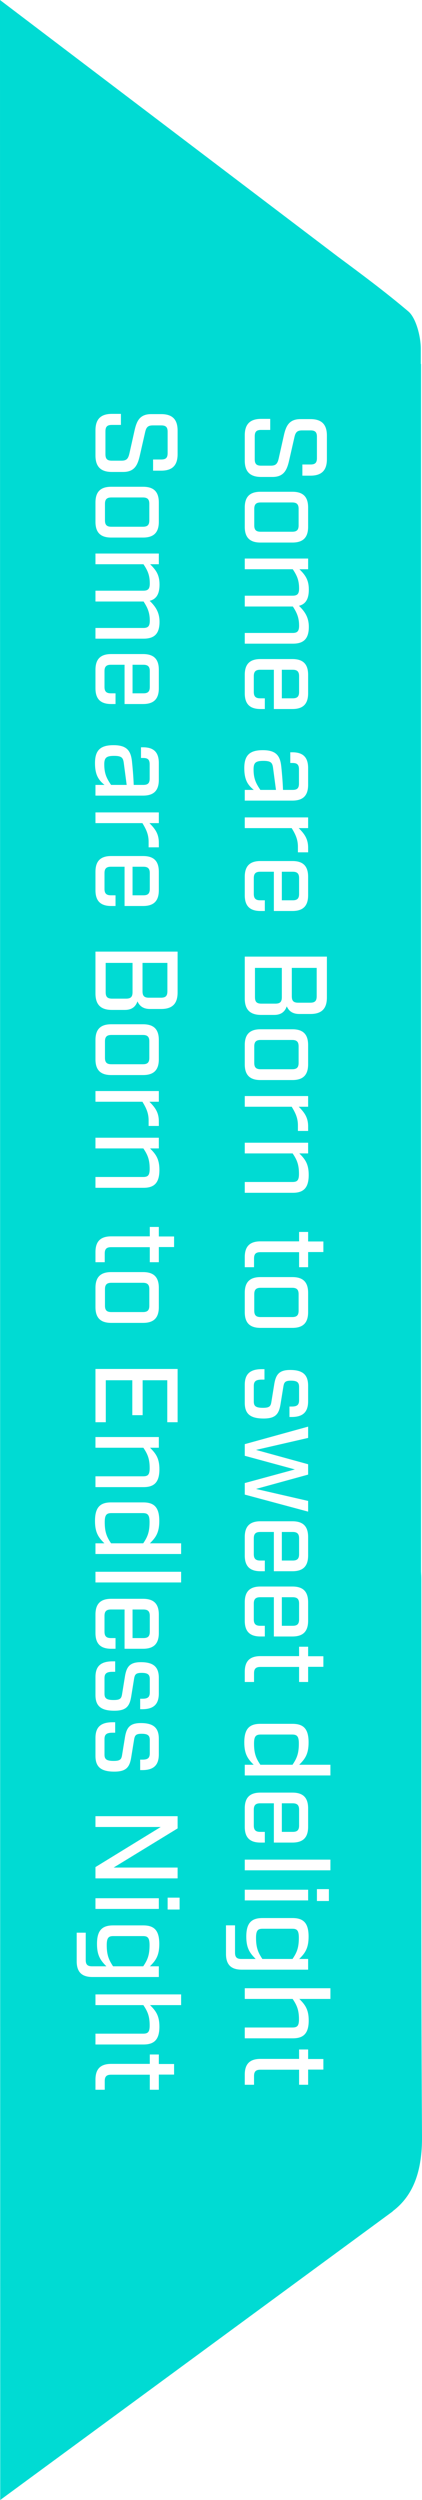 <?xml version="1.0" encoding="utf-8"?>
<!-- Generator: Adobe Illustrator 26.0.2, SVG Export Plug-In . SVG Version: 6.00 Build 0)  -->
<svg version="1.1" id="Layer_1_xA0_Image_00000076596141054219779220000009541603587808870317_"
	 xmlns="http://www.w3.org/2000/svg" xmlns:xlink="http://www.w3.org/1999/xlink" x="0px" y="0px" width="231.687px"
	 height="1369.818px" viewBox="0 0 231.687 1369.818" style="enable-background:new 0 0 231.687 1369.818;" xml:space="preserve"
	>
<style type="text/css">
	.st0{fill:#00DBD3;}
</style>
<g>
	<g>
		<path class="st0" d="M82.239,376.419v-8.697c0-2.448-1.031-3.479-3.478-3.479h-5.992v15.655h5.992
			C81.207,379.897,82.239,378.931,82.239,376.419z M160.469,585.87c2.448,0,3.478-0.966,3.478-3.478v-9.083
			c0-2.448-1.03-3.479-3.478-3.479h-17.394c-2.448,0-3.479,1.031-3.479,3.479v9.083
			c0,2.513,1.031,3.478,3.479,3.478H160.469z M61.109,288.618h17.394c2.447,0,3.478-0.966,3.478-3.479v-9.084
			c0-2.448-1.031-3.479-3.478-3.479H61.109c-2.448,0-3.479,1.031-3.479,3.479v9.084
			C57.629,287.652,58.661,288.618,61.109,288.618z M82.239,894.072v-8.696c0-2.448-1.03-3.479-3.478-3.479h-5.991
			v15.655h5.991C81.209,897.551,82.239,896.584,82.239,894.072z M139.983,546.383c0,2.577,0.967,3.544,3.544,3.544
			h7.665c2.577,0,3.543-0.967,3.543-3.544v-16.041h-14.752V546.383z M164.206,887.341v-8.696
			c0-2.448-1.03-3.479-3.478-3.479h-5.991v15.655h5.991C163.175,890.821,164.206,889.854,164.206,887.341z
			 M69.547,430.078l-1.61-12.176c-0.387-2.706-1.159-3.736-5.282-3.736c-4.188,0-5.411,0.966-5.411,4.639
			c0,5.218,1.417,7.859,3.736,11.274H69.547z M78.631,1060.845H62.075c-2.512,0-3.478,1.031-3.478,4.961
			c0,5.54,1.224,8.182,3.478,11.596h16.557c2.319-3.414,3.478-6.056,3.478-11.596
			C82.11,1061.876,81.144,1060.845,78.631,1060.845z M160.211,545.868c0,2.576,0.967,3.543,3.478,3.543h6.636
			c2.577,0,3.544-0.967,3.544-3.543v-15.526h-13.658V545.868z M143.076,291.357h17.394
			c2.447,0,3.478-0.966,3.478-3.479v-9.084c0-2.448-1.031-3.479-3.478-3.479h-17.394c-2.448,0-3.479,1.031-3.479,3.479
			v9.084C139.596,290.39,140.627,291.357,143.076,291.357z M82.239,487.086v-8.697c0-2.448-1.031-3.479-3.478-3.479
			h-5.992v15.655h5.992C81.207,490.565,82.239,489.598,82.239,487.086z M151.514,432.816l-1.61-12.176
			c-0.387-2.706-1.159-3.736-5.282-3.736c-4.188,0-5.411,0.966-5.411,4.639c0,5.218,1.417,7.859,3.736,11.274
			H151.514z M81.723,546.673h6.636c2.577,0,3.544-0.967,3.544-3.543v-15.526H78.245v15.526
			C78.245,545.706,79.211,546.673,81.723,546.673z M61.109,718.923h17.394c2.448,0,3.478-0.966,3.478-3.478v-9.084
			c0-2.448-1.03-3.479-3.478-3.479H61.109c-2.448,0-3.479,1.031-3.479,3.479v9.084
			C57.629,717.957,58.661,718.923,61.109,718.923z M164.206,851.59v-8.696c0-2.448-1.03-3.479-3.478-3.479h-5.991
			v15.655h5.991C163.175,855.07,164.206,854.103,164.206,851.59z M61.109,583.132h17.394
			c2.448,0,3.478-0.966,3.478-3.478v-9.083c0-2.448-1.03-3.479-3.478-3.479H61.109
			c-2.448,0-3.479,1.031-3.479,3.479v9.083C57.629,582.166,58.661,583.132,61.109,583.132z M164.206,489.825v-8.697
			c0-2.448-1.031-3.479-3.478-3.479h-5.992v15.655h5.992C163.174,493.303,164.206,492.337,164.206,489.825z
			 M61.56,547.188h7.665c2.577,0,3.543-0.967,3.543-3.544v-16.041H58.016v16.041
			C58.016,546.221,58.983,547.188,61.56,547.188z M164.206,379.157v-8.697c0-2.448-1.031-3.479-3.478-3.479h-5.992
			v15.655h5.992C163.174,382.635,164.206,381.669,164.206,379.157z M164.206,1000.264v-8.696
			c0-2.448-1.03-3.479-3.478-3.479h-5.991v15.655h5.991C163.175,1003.743,164.206,1002.777,164.206,1000.264z
			 M78.438,829.073H61.173c-2.706,0-3.672,1.031-3.672,4.961c0,5.54,1.159,8.182,3.478,11.596h17.651
			c2.319-3.414,3.478-6.056,3.478-11.596C82.11,830.105,81.144,829.073,78.438,829.073z M160.405,950.404h-17.265
			c-2.706,0-3.672,1.031-3.672,4.961c0,5.54,1.159,8.182,3.478,11.596h17.651c2.319-3.414,3.478-6.056,3.478-11.596
			C164.077,951.436,163.111,950.404,160.405,950.404z M231.292,865.556c0-1.462-0.055-2.932-0.131-4.418
			l-0-661.566l-0.13-0.24c-0.003-2.729,0.002-5.461-0.001-8.19c0-7.054-2.749-17.032-6.807-20.473
			c-12.24-10.367-24.944-19.843-38.672-29.996L0,0l0.131,1369.818l215.453-158.109l0.021-0.122
			c11.405-8.607,16.209-21.987,16.079-40.997C231.03,1068.912,231.423,967.234,231.292,865.556z M134.378,238.534
			c0-6.12,2.899-9.019,9.02-9.019h4.96v6.056h-5.024c-2.513,0-3.479,0.966-3.479,3.543v12.498
			c0,2.577,0.967,3.543,3.479,3.543h5.411c2.769,0,3.607-1.16,4.252-3.865l2.769-12.369
			c1.16-5.283,2.771-9.277,9.213-9.277h5.476c6.12,0,9.019,2.899,9.019,9.019v12.949
			c0,6.121-2.898,9.02-9.019,9.02h-4.445v-6.12h4.51c2.513,0,3.479-0.966,3.479-3.479v-11.725
			c0-2.512-0.967-3.478-3.479-3.478h-4.702c-2.772,0-3.608,1.16-4.188,3.801l-2.836,12.434
			c-1.159,5.218-2.769,9.277-9.212,9.277h-6.184c-6.12,0-9.02-2.899-9.02-9.019V238.534z M142.947,913.366
			c-2.448,0-3.478,0.966-3.478,3.478v4.768h-5.09v-5.54c0-5.863,2.771-8.633,8.633-8.633h21.194v-5.154h4.961
			v5.219h8.375v5.798h-8.375v8.31h-4.961v-8.246H142.947z M134.378,797.673v-6.378l34.788-9.6v6.185l-28.604,6.571
			l28.604,7.859v5.67l-28.604,7.859l28.604,6.571v5.862l-34.788-9.342v-6.314l27.509-7.473L134.378,797.673z
			 M143.848,750.196h1.353v5.734h-1.482c-3.35,0-4.38,1.03-4.38,3.478v8.504c0,2.513,1.03,3.478,5.024,3.478
			c3.672,0,4.252-0.901,4.639-3.285l1.61-9.921c0.901-5.219,2.835-7.538,8.697-7.538
			c7.087,0,9.856,2.771,9.856,8.633v8.504c0,5.862-2.769,8.633-9.084,8.633h-1.159v-5.733h1.353
			c2.899,0,3.93-0.967,3.93-3.479v-7.215c0-2.513-1.03-3.479-4.51-3.479c-3.156,0-3.736,0.902-4.123,3.286
			l-1.609,9.921c-0.902,5.218-2.835,7.537-9.213,7.537c-7.602,0-10.372-2.769-10.372-8.632v-9.793
			C134.378,752.966,137.149,750.196,143.848,750.196z M134.378,718.956v-10.566c0-5.862,2.771-8.633,8.633-8.633
			h17.523c5.863,0,8.633,2.771,8.633,8.633v10.566c0,5.862-2.769,8.633-8.633,8.633h-17.523
			C137.149,727.589,134.378,724.819,134.378,718.956z M143.011,833.552h17.523c5.863,0,8.633,2.771,8.633,8.633
			v10.114c0,5.862-2.769,8.633-8.633,8.633H150.355v-21.518h-7.537c-2.448,0-3.478,1.031-3.478,3.479v8.696
			c0,2.448,1.03,3.479,3.478,3.479h2.577v5.862h-2.384c-5.862,0-8.633-2.771-8.633-8.633v-10.114
			C134.378,836.322,137.149,833.552,143.011,833.552z M143.011,869.303h17.523c5.863,0,8.633,2.771,8.633,8.633V888.05
			c0,5.862-2.769,8.633-8.633,8.633H150.355v-21.518h-7.537c-2.448,0-3.478,1.031-3.478,3.479v8.696
			c0,2.448,1.03,3.479,3.478,3.479h2.577v5.862h-2.384c-5.862,0-8.633-2.771-8.633-8.633v-10.114
			C134.378,872.073,137.149,869.303,143.011,869.303z M169.167,686.037v8.31h-4.961v-8.246h-21.259
			c-2.448,0-3.478,0.966-3.478,3.478v4.768h-5.09v-5.54c0-5.863,2.771-8.633,8.633-8.633h21.194v-5.154h4.961
			v5.219h8.375v5.798H169.167z M160.663,631.992h-26.284v-5.862h34.788v5.862h-4.832
			c3.028,3.027,5.154,5.604,5.154,11.789c0,7.022-2.769,9.792-8.697,9.792h-26.413v-5.927h26.22
			c2.577,0,3.543-0.901,3.543-4.445C164.141,638.048,162.982,635.406,160.663,631.992z M169.167,600.556v5.862h-5.154
			c2.772,2.834,5.154,5.54,5.154,10.694v2.576h-5.604v-3.092c0-4.123-1.481-7.022-3.415-10.179h-25.769v-5.862H169.167
			z M134.378,583.165v-10.565c0-5.862,2.771-8.633,8.633-8.633h17.523c5.863,0,8.633,2.771,8.633,8.633v10.565
			c0,5.862-2.769,8.633-8.633,8.633h-17.523C137.149,591.798,134.378,589.027,134.378,583.165z M170.456,555.596
			H164.27c-3.543,0-5.669-1.546-6.828-4.188c-1.096,3.156-3.35,4.703-6.894,4.703h-7.15
			c-6.12,0-9.02-2.899-9.02-9.02v-22.935h45.095v22.419C179.474,552.696,176.575,555.596,170.456,555.596z
			 M169.167,464.444v2.577h-5.606v-3.092c0-4.123-1.481-7.022-3.414-10.179h-25.769v-5.863h34.788v5.863h-5.154
			C166.783,456.584,169.167,459.29,169.167,464.444z M143.011,471.786h17.523c5.862,0,8.633,2.77,8.633,8.633v10.114
			c0,5.862-2.771,8.633-8.633,8.633H150.354v-21.518h-7.536c-2.448,0-3.478,1.031-3.478,3.479v8.697
			c0,2.448,1.03,3.478,3.478,3.478h2.577v5.863h-2.384c-5.862,0-8.633-2.771-8.633-8.633v-10.114
			C134.378,474.556,137.149,471.786,143.011,471.786z M134.378,278.086c0-5.863,2.771-8.633,8.633-8.633h17.523
			c5.862,0,8.633,2.77,8.633,8.633v10.565c0,5.863-2.771,8.633-8.633,8.633h-17.523c-5.862,0-8.633-2.77-8.633-8.633
			V278.086z M134.378,346.822h26.284c2.576,0,3.543-0.966,3.543-3.994c0-4.381-1.225-7.151-3.414-10.501h-26.413
			v-5.927h26.284c2.576,0,3.543-0.966,3.543-3.93c0-4.509-1.16-7.151-3.478-10.565h-26.349v-5.863h34.788v5.863
			h-4.768c3.027,3.028,5.154,5.604,5.154,11.145c0,5.154-1.74,7.988-5.412,8.89
			c3.027,2.963,5.412,6.12,5.412,11.532c0,6.442-2.771,9.212-8.697,9.212h-26.477V346.822z M134.378,369.751
			c0-5.863,2.771-8.633,8.633-8.633h17.523c5.862,0,8.633,2.77,8.633,8.633v10.114c0,5.862-2.771,8.633-8.633,8.633
			H150.354v-21.518h-7.536c-2.448,0-3.478,1.031-3.478,3.479v8.697c0,2.448,1.03,3.478,3.478,3.478h2.577v5.863
			h-2.384c-5.862,0-8.633-2.771-8.633-8.633V369.751z M144.299,411.041c7.279,0,9.47,3.028,10.114,8.826
			c0.321,3.092,0.772,7.731,0.966,12.949h5.283c2.512,0,3.478-0.966,3.478-3.479v-7.795
			c0-2.513-0.967-3.479-3.478-3.479h-1.289v-5.862h1.16c5.862,0,8.633,2.77,8.633,8.632v9.212
			c0,5.863-2.771,8.633-8.633,8.633h-26.155v-5.862h4.961c-3.351-2.706-5.219-5.605-5.219-11.918
			C134.121,413.811,137.084,411.041,144.299,411.041z M78.309,756.283v19.134h-5.669v-19.134H58.081v22.999h-5.669
			v-29.184h45.096v29.184h-5.669v-22.999H78.309z M78.696,793.259H52.412v-5.862h34.788v5.862h-4.832
			c3.028,3.027,5.154,5.604,5.154,11.789c0,7.022-2.769,9.792-8.697,9.792H52.412v-5.927h26.22
			c2.577,0,3.543-0.901,3.543-4.445C82.174,799.315,81.015,796.673,78.696,793.259z M78.696,629.254H52.412v-5.862
			h34.788v5.862h-4.832c3.028,3.027,5.154,5.604,5.154,11.789c0,7.022-2.769,9.792-8.697,9.792H52.412v-5.927h26.22
			c2.577,0,3.543-0.901,3.543-4.445C82.174,635.309,81.015,632.668,78.696,629.254z M87.2,461.705v2.577h-5.606
			v-3.092c0-4.123-1.481-7.022-3.414-10.179H52.412v-5.863h34.788v5.863h-5.154
			C84.816,453.846,87.2,456.551,87.2,461.705z M61.044,469.048h17.523c5.862,0,8.633,2.77,8.633,8.633v10.114
			c0,5.862-2.771,8.633-8.633,8.633H68.387v-21.518h-7.536c-2.448,0-3.478,1.031-3.478,3.479v8.697
			c0,2.448,1.03,3.478,3.478,3.478h2.577v5.863h-2.384c-5.862,0-8.633-2.771-8.633-8.633v-10.114
			C52.412,471.818,55.182,469.048,61.044,469.048z M97.506,521.418v22.419c0.001,6.12-2.898,9.02-9.018,9.02
			h-6.186c-3.543,0-5.669-1.546-6.828-4.188c-1.096,3.156-3.35,4.703-6.894,4.703h-7.15
			c-6.12,0-9.02-2.899-9.02-9.02v-22.935H97.506z M61.044,561.228h17.523c5.863,0,8.633,2.771,8.633,8.633
			v10.565c0,5.862-2.769,8.633-8.633,8.633H61.044c-5.862,0-8.633-2.771-8.633-8.633v-10.565
			C52.412,563.999,55.182,561.228,61.044,561.228z M87.2,597.818v5.862h-5.154c2.772,2.834,5.154,5.54,5.154,10.694
			v2.576h-5.604v-3.092c0-4.123-1.481-7.022-3.415-10.179H52.412v-5.862H87.2z M61.044,677.436h21.194v-5.154h4.961
			v5.219h8.375v5.798h-8.375v8.31h-4.961v-8.246H60.98c-2.448,0-3.478,0.966-3.478,3.478v4.768h-5.09v-5.54
			C52.412,680.206,55.182,677.436,61.044,677.436z M61.044,697.019h17.523c5.863,0,8.633,2.771,8.633,8.633v10.566
			c0,5.862-2.769,8.633-8.633,8.633H61.044c-5.862,0-8.633-2.771-8.633-8.633v-10.566
			C52.412,699.79,55.182,697.019,61.044,697.019z M52.412,235.796c0-6.12,2.899-9.019,9.02-9.019h4.96v6.056h-5.024
			c-2.513,0-3.479,0.966-3.479,3.543v12.498c0,2.577,0.967,3.543,3.479,3.543h5.411
			c2.769,0,3.607-1.16,4.252-3.865l2.769-12.369c1.16-5.283,2.771-9.277,9.213-9.277h5.476
			c6.12,0,9.019,2.899,9.019,9.019v12.949c0,6.121-2.898,9.02-9.019,9.02h-4.445v-6.12h4.51
			c2.513,0,3.479-0.966,3.479-3.479v-11.725c0-2.512-0.967-3.478-3.479-3.478h-4.702
			c-2.772,0-3.608,1.16-4.188,3.801l-2.836,12.434c-1.159,5.218-2.769,9.277-9.212,9.277h-6.184
			c-6.12,0-9.02-2.899-9.02-9.019V235.796z M52.412,275.347c0-5.863,2.771-8.633,8.633-8.633h17.523
			c5.862,0,8.633,2.77,8.633,8.633v10.565c0,5.863-2.771,8.633-8.633,8.633H61.044c-5.862,0-8.633-2.77-8.633-8.633
			V275.347z M52.412,344.083h26.284c2.576,0,3.543-0.966,3.543-3.994c0-4.381-1.225-7.151-3.414-10.501H52.412v-5.927
			h26.284c2.576,0,3.543-0.966,3.543-3.93c0-4.509-1.16-7.151-3.478-10.565H52.412v-5.863h34.788v5.863h-4.768
			c3.027,3.028,5.154,5.604,5.154,11.145c0,5.154-1.74,7.988-5.412,8.89c3.027,2.963,5.412,6.12,5.412,11.532
			c0,6.442-2.771,9.212-8.697,9.212H52.412V344.083z M52.412,367.013c0-5.863,2.771-8.633,8.633-8.633h17.523
			c5.862,0,8.633,2.77,8.633,8.633v10.114c0,5.862-2.771,8.633-8.633,8.633H68.387v-21.518h-7.536
			c-2.448,0-3.478,1.031-3.478,3.479v8.697c0,2.448,1.03,3.478,3.478,3.478h2.577v5.863h-2.384
			c-5.862,0-8.633-2.771-8.633-8.633V367.013z M62.333,408.303c7.279,0,9.47,3.028,10.114,8.826
			c0.321,3.092,0.772,7.731,0.966,12.949h5.283c2.512,0,3.478-0.966,3.478-3.479v-7.795
			c0-2.513-0.967-3.479-3.478-3.479h-1.289v-5.862h1.16c5.862,0,8.633,2.77,8.633,8.632v9.212
			c0,5.863-2.771,8.633-8.633,8.633H52.412v-5.862h4.961c-3.351-2.706-5.219-5.605-5.219-11.918
			C52.154,411.073,55.118,408.303,62.333,408.303z M42.104,1074.632v-15.655h4.961v14.946
			c0,2.513,0.966,3.478,3.478,3.478h7.859c-2.963-3.027-5.153-5.604-5.153-12.24
			c0-7.408,2.769-10.179,8.89-10.179h16.492c6.057,0,8.826,2.771,8.826,10.179c0,6.636-2.126,9.213-5.154,12.24
			h4.896v5.862H50.737C44.874,1083.264,42.104,1080.494,42.104,1074.632z M52.412,1001.067v-5.927h45.096v6.7
			l-35.11,21.453h35.11v5.927H52.412v-6.185l35.819-21.969H52.412z M60.851,881.896
			c-2.448,0-3.478,1.031-3.478,3.479v8.696c0,2.448,1.03,3.479,3.478,3.479h2.577v5.862h-2.384
			c-5.862,0-8.633-2.771-8.633-8.633v-10.114c0-5.862,2.771-8.633,8.633-8.633h17.523
			c5.863,0,8.633,2.771,8.633,8.633v10.114c0,5.862-2.769,8.633-8.633,8.633H68.388v-21.518H60.851z M61.881,910.303
			h1.353v5.734h-1.482c-3.35,0-4.38,1.03-4.38,3.478v8.504c0,2.513,1.03,3.478,5.024,3.478
			c3.672,0,4.252-0.901,4.639-3.285l1.61-9.921c0.901-5.219,2.835-7.538,8.697-7.538
			c7.087,0,9.856,2.771,9.856,8.633v8.504c0,5.862-2.769,8.633-9.084,8.633h-1.159v-5.733h1.353
			c2.899,0,3.93-0.967,3.93-3.479v-7.215c0-2.513-1.03-3.479-4.51-3.479c-3.156,0-3.736,0.902-4.123,3.286
			l-1.609,9.921c-0.902,5.218-2.835,7.537-9.213,7.537c-7.602,0-10.372-2.769-10.372-8.632v-9.793
			C52.412,913.073,55.182,910.303,61.881,910.303z M61.881,943.671h1.353v5.734h-1.482
			c-3.35,0-4.38,1.03-4.38,3.478v8.504c0,2.513,1.03,3.478,5.024,3.478c3.672,0,4.252-0.901,4.639-3.285
			l1.61-9.921c0.901-5.219,2.835-7.538,8.697-7.538c7.087,0,9.856,2.771,9.856,8.633v8.504
			c0,5.862-2.769,8.633-9.084,8.633h-1.159v-5.733h1.353c2.899,0,3.93-0.967,3.93-3.479v-7.215
			c0-2.513-1.03-3.479-4.51-3.479c-3.156,0-3.736,0.902-4.123,3.286l-1.609,9.921
			c-0.902,5.218-2.835,7.537-9.213,7.537c-7.602,0-10.372-2.769-10.372-8.632v-9.793
			C52.412,946.442,55.182,943.671,61.881,943.671z M98.602,1039.781v6.507h-6.57v-6.507H98.602z M87.2,1040.103
			v5.862H52.412v-5.862H87.2z M95.575,1136.729h-8.375v8.31h-4.961v-8.246H60.98c-2.448,0-3.478,0.966-3.478,3.478
			v4.768h-5.09v-5.54c0-5.863,2.771-8.633,8.633-8.633h21.194v-5.154h4.961v5.219h8.375V1136.729z M99.44,1098.658
			H82.368c3.028,3.027,5.154,5.604,5.154,11.789c0,7.022-2.769,9.792-8.697,9.792H52.412v-5.927h26.22
			c2.577,0,3.543-0.901,3.543-4.445c0-5.153-1.159-7.795-3.478-11.209H52.412v-5.862H99.44V1098.658z M99.44,867.08
			H52.412v-5.862H99.44V867.08z M99.44,851.492H52.412v-5.862h4.896c-3.028-3.027-5.154-5.604-5.154-12.24
			c0-7.408,2.771-10.179,8.826-10.179h17.651c6.057,0,8.826,2.771,8.826,10.179c0,6.636-2.126,9.213-5.154,12.24
			H99.44V851.492z M124.071,1070.609v-15.655h4.961v14.946c0,2.513,0.966,3.478,3.478,3.478h7.859
			c-2.963-3.027-5.153-5.604-5.153-12.24c0-7.408,2.769-10.179,8.89-10.179h16.492
			c6.057,0,8.826,2.771,8.826,10.179c0,6.636-2.126,9.213-5.154,12.24h4.896v5.862h-36.463
			C126.841,1079.241,124.071,1076.471,124.071,1070.609z M134.378,1041.298v-5.862h34.788v5.862H134.378z
			 M177.542,1133.993h-8.375v8.31h-4.961v-8.246h-21.259c-2.448,0-3.478,0.966-3.478,3.478v4.768h-5.09v-5.54
			c0-5.863,2.771-8.633,8.633-8.633h21.194v-5.154h4.961v5.219h8.375V1133.993z M181.407,1095.279h-17.072
			c3.028,3.027,5.154,5.604,5.154,11.789c0,7.022-2.769,9.792-8.697,9.792h-26.413v-5.927h26.22
			c2.577,0,3.543-0.901,3.543-4.445c0-5.153-1.159-7.795-3.478-11.209h-26.284v-5.862h47.028V1095.279z
			 M173.999,1041.62v-6.507h6.57v6.507H173.999z M181.407,1024.807h-47.028v-5.862h47.028V1024.807z
			 M142.818,988.088c-2.448,0-3.478,1.031-3.478,3.479v8.696c0,2.448,1.03,3.479,3.478,3.479h2.577v5.862h-2.384
			c-5.862,0-8.633-2.771-8.633-8.633v-10.114c0-5.862,2.771-8.633,8.633-8.633h17.523
			c5.863,0,8.633,2.771,8.633,8.633v10.114c0,5.862-2.769,8.633-8.633,8.633H150.355v-21.518H142.818z
			 M181.407,972.823h-47.028v-5.862h4.896c-3.028-3.027-5.154-5.604-5.154-12.24
			c0-7.408,2.771-10.179,8.826-10.179h17.651c6.057,0,8.826,2.771,8.826,10.179c0,6.636-2.126,9.213-5.154,12.24
			h17.137V972.823z M160.598,1056.822h-16.557c-2.512,0-3.478,1.031-3.478,4.961c0,5.54,1.224,8.182,3.478,11.596
			h16.557c2.319-3.414,3.478-6.056,3.478-11.596C164.077,1057.853,163.111,1056.822,160.598,1056.822z
			 M160.469,721.661c2.448,0,3.478-0.966,3.478-3.478v-9.084c0-2.448-1.03-3.479-3.478-3.479h-17.394
			c-2.448,0-3.479,1.031-3.479,3.479v9.084c0,2.513,1.031,3.478,3.479,3.478H160.469z"/>
	</g>
</g>
</svg>

